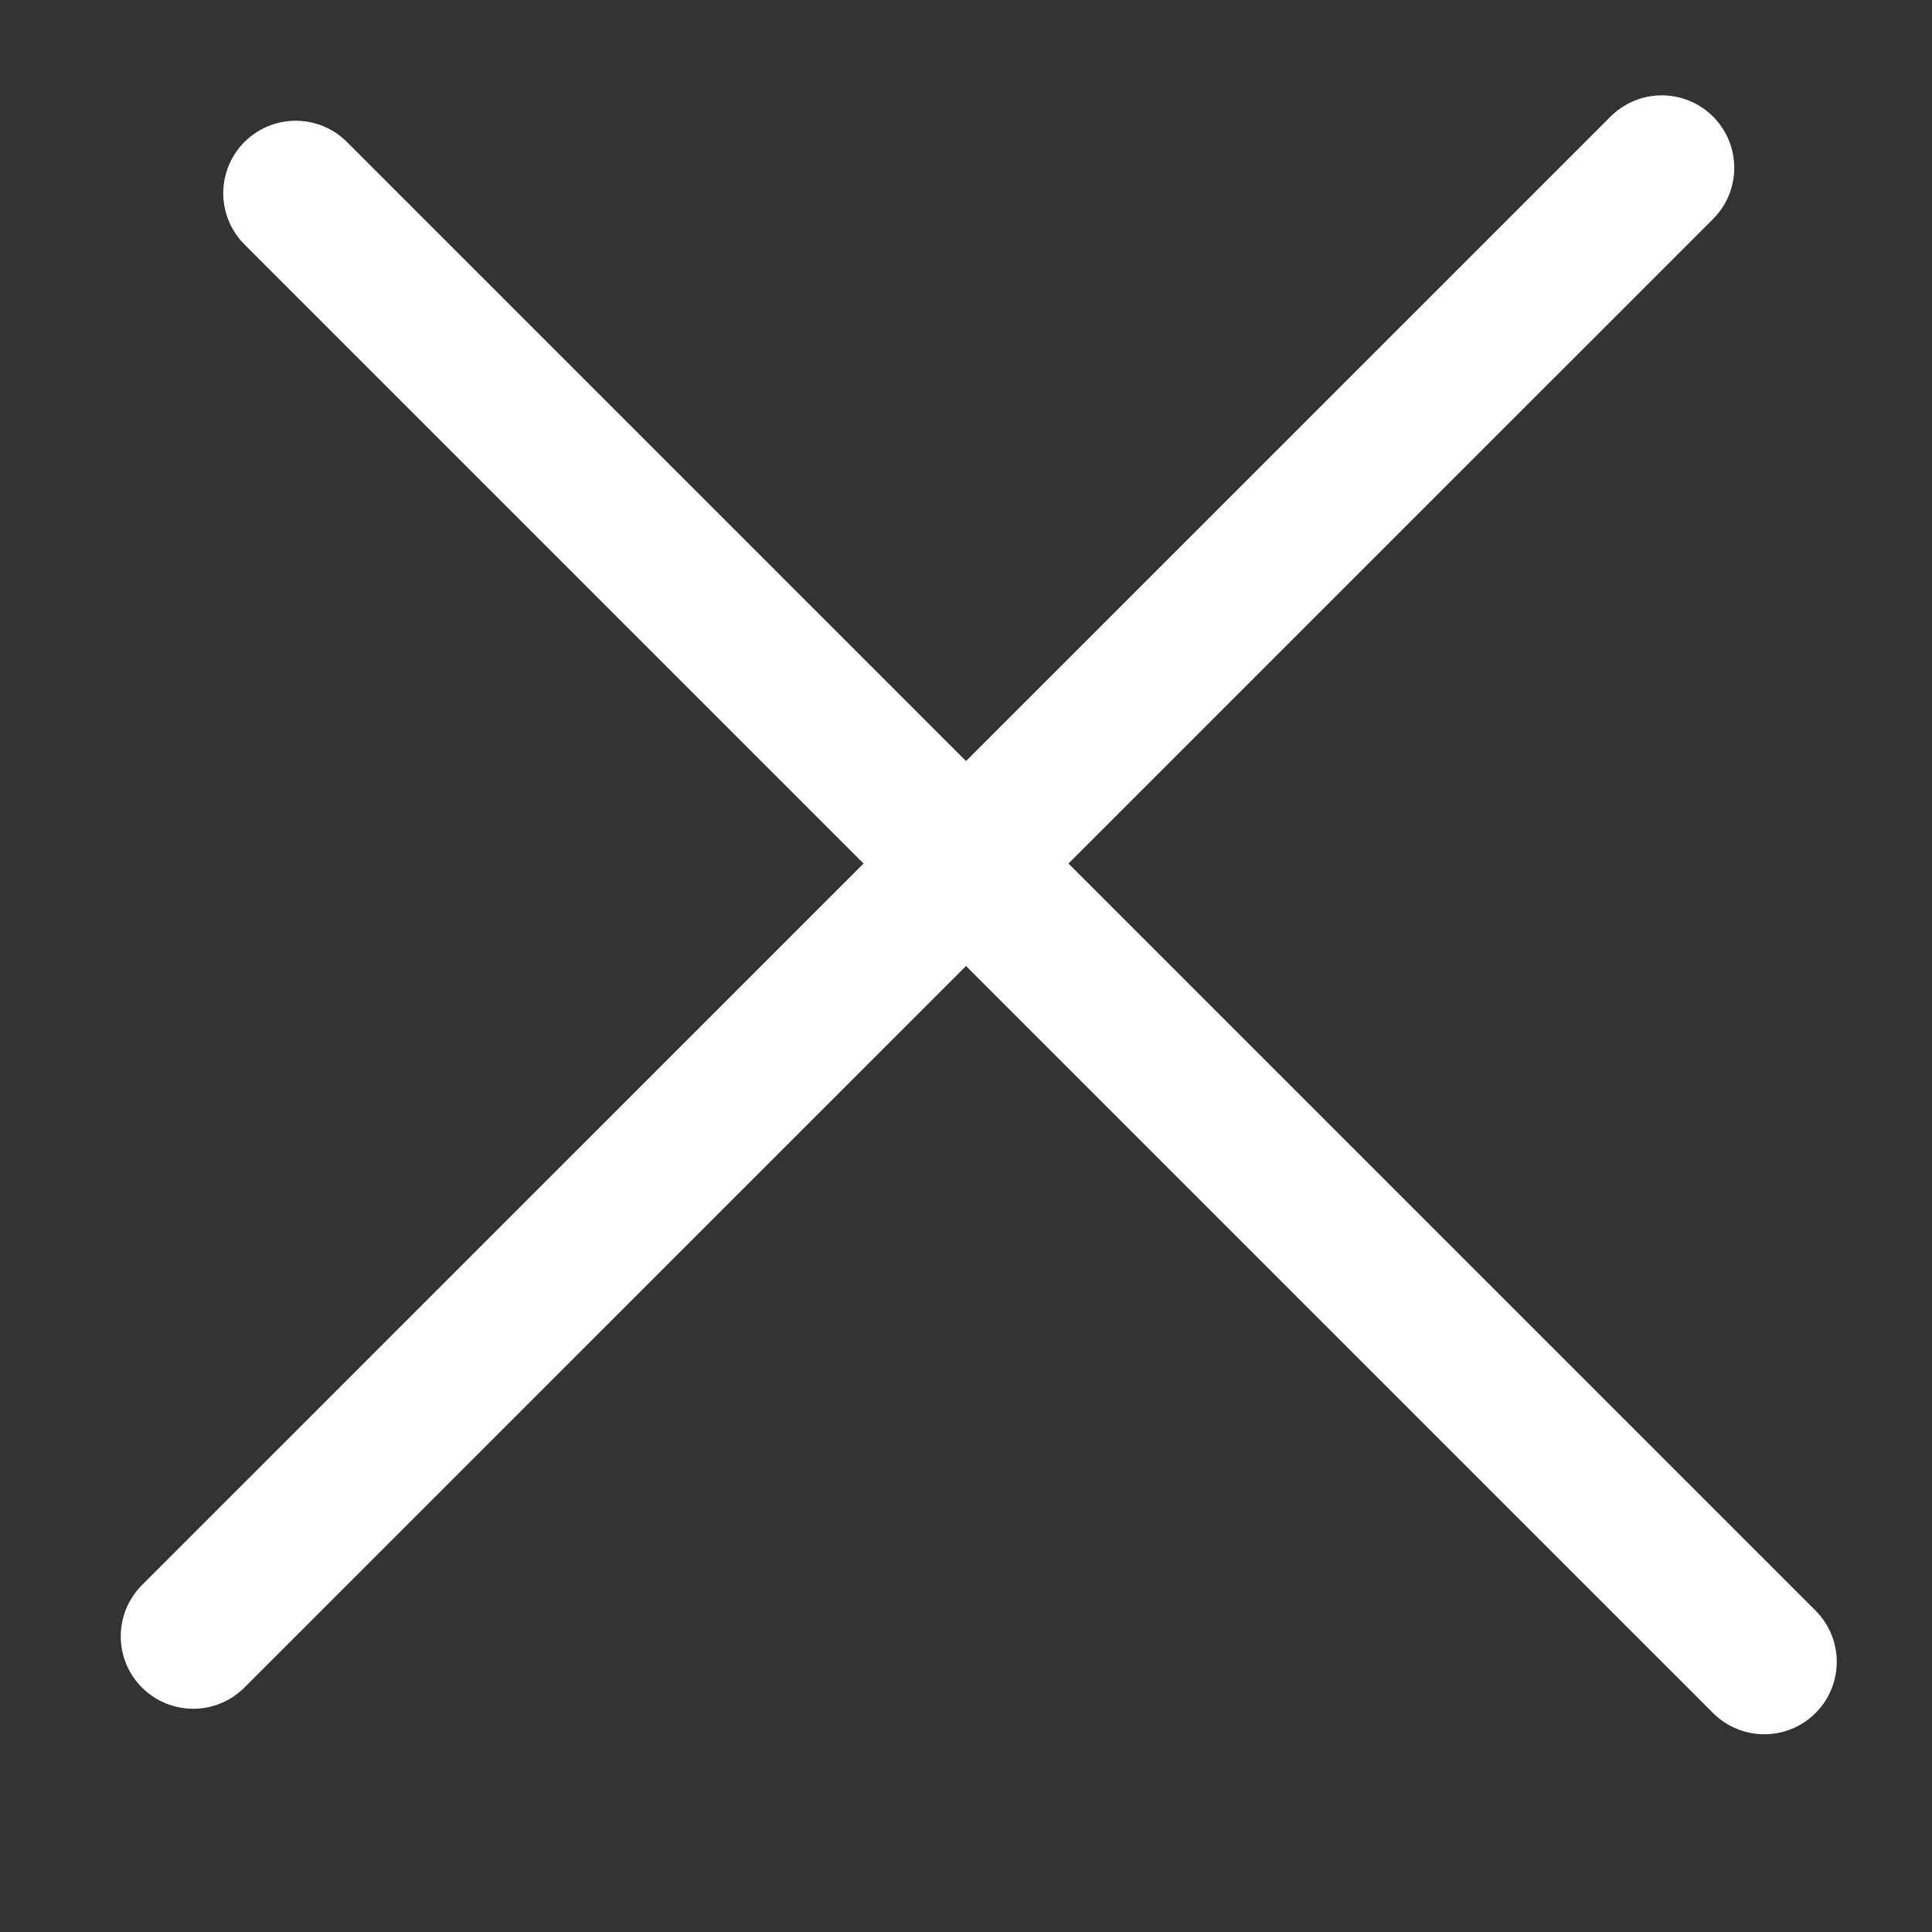 <svg width="20" height="20" viewBox="0 0 20 20" fill="none" xmlns="http://www.w3.org/2000/svg">
<rect x="0" y="0" width="20" height="20" fill="#333333" stroke="none"/>
<line x1="2" y1="16.939" x2="17.203" y2="1.737" stroke="white" stroke-width="1.5" stroke-linecap="round"/>
<line x1="3.061" y1="2" x2="18.264" y2="17.203" stroke="white" stroke-width="1.5" stroke-linecap="round"/>
</svg>
